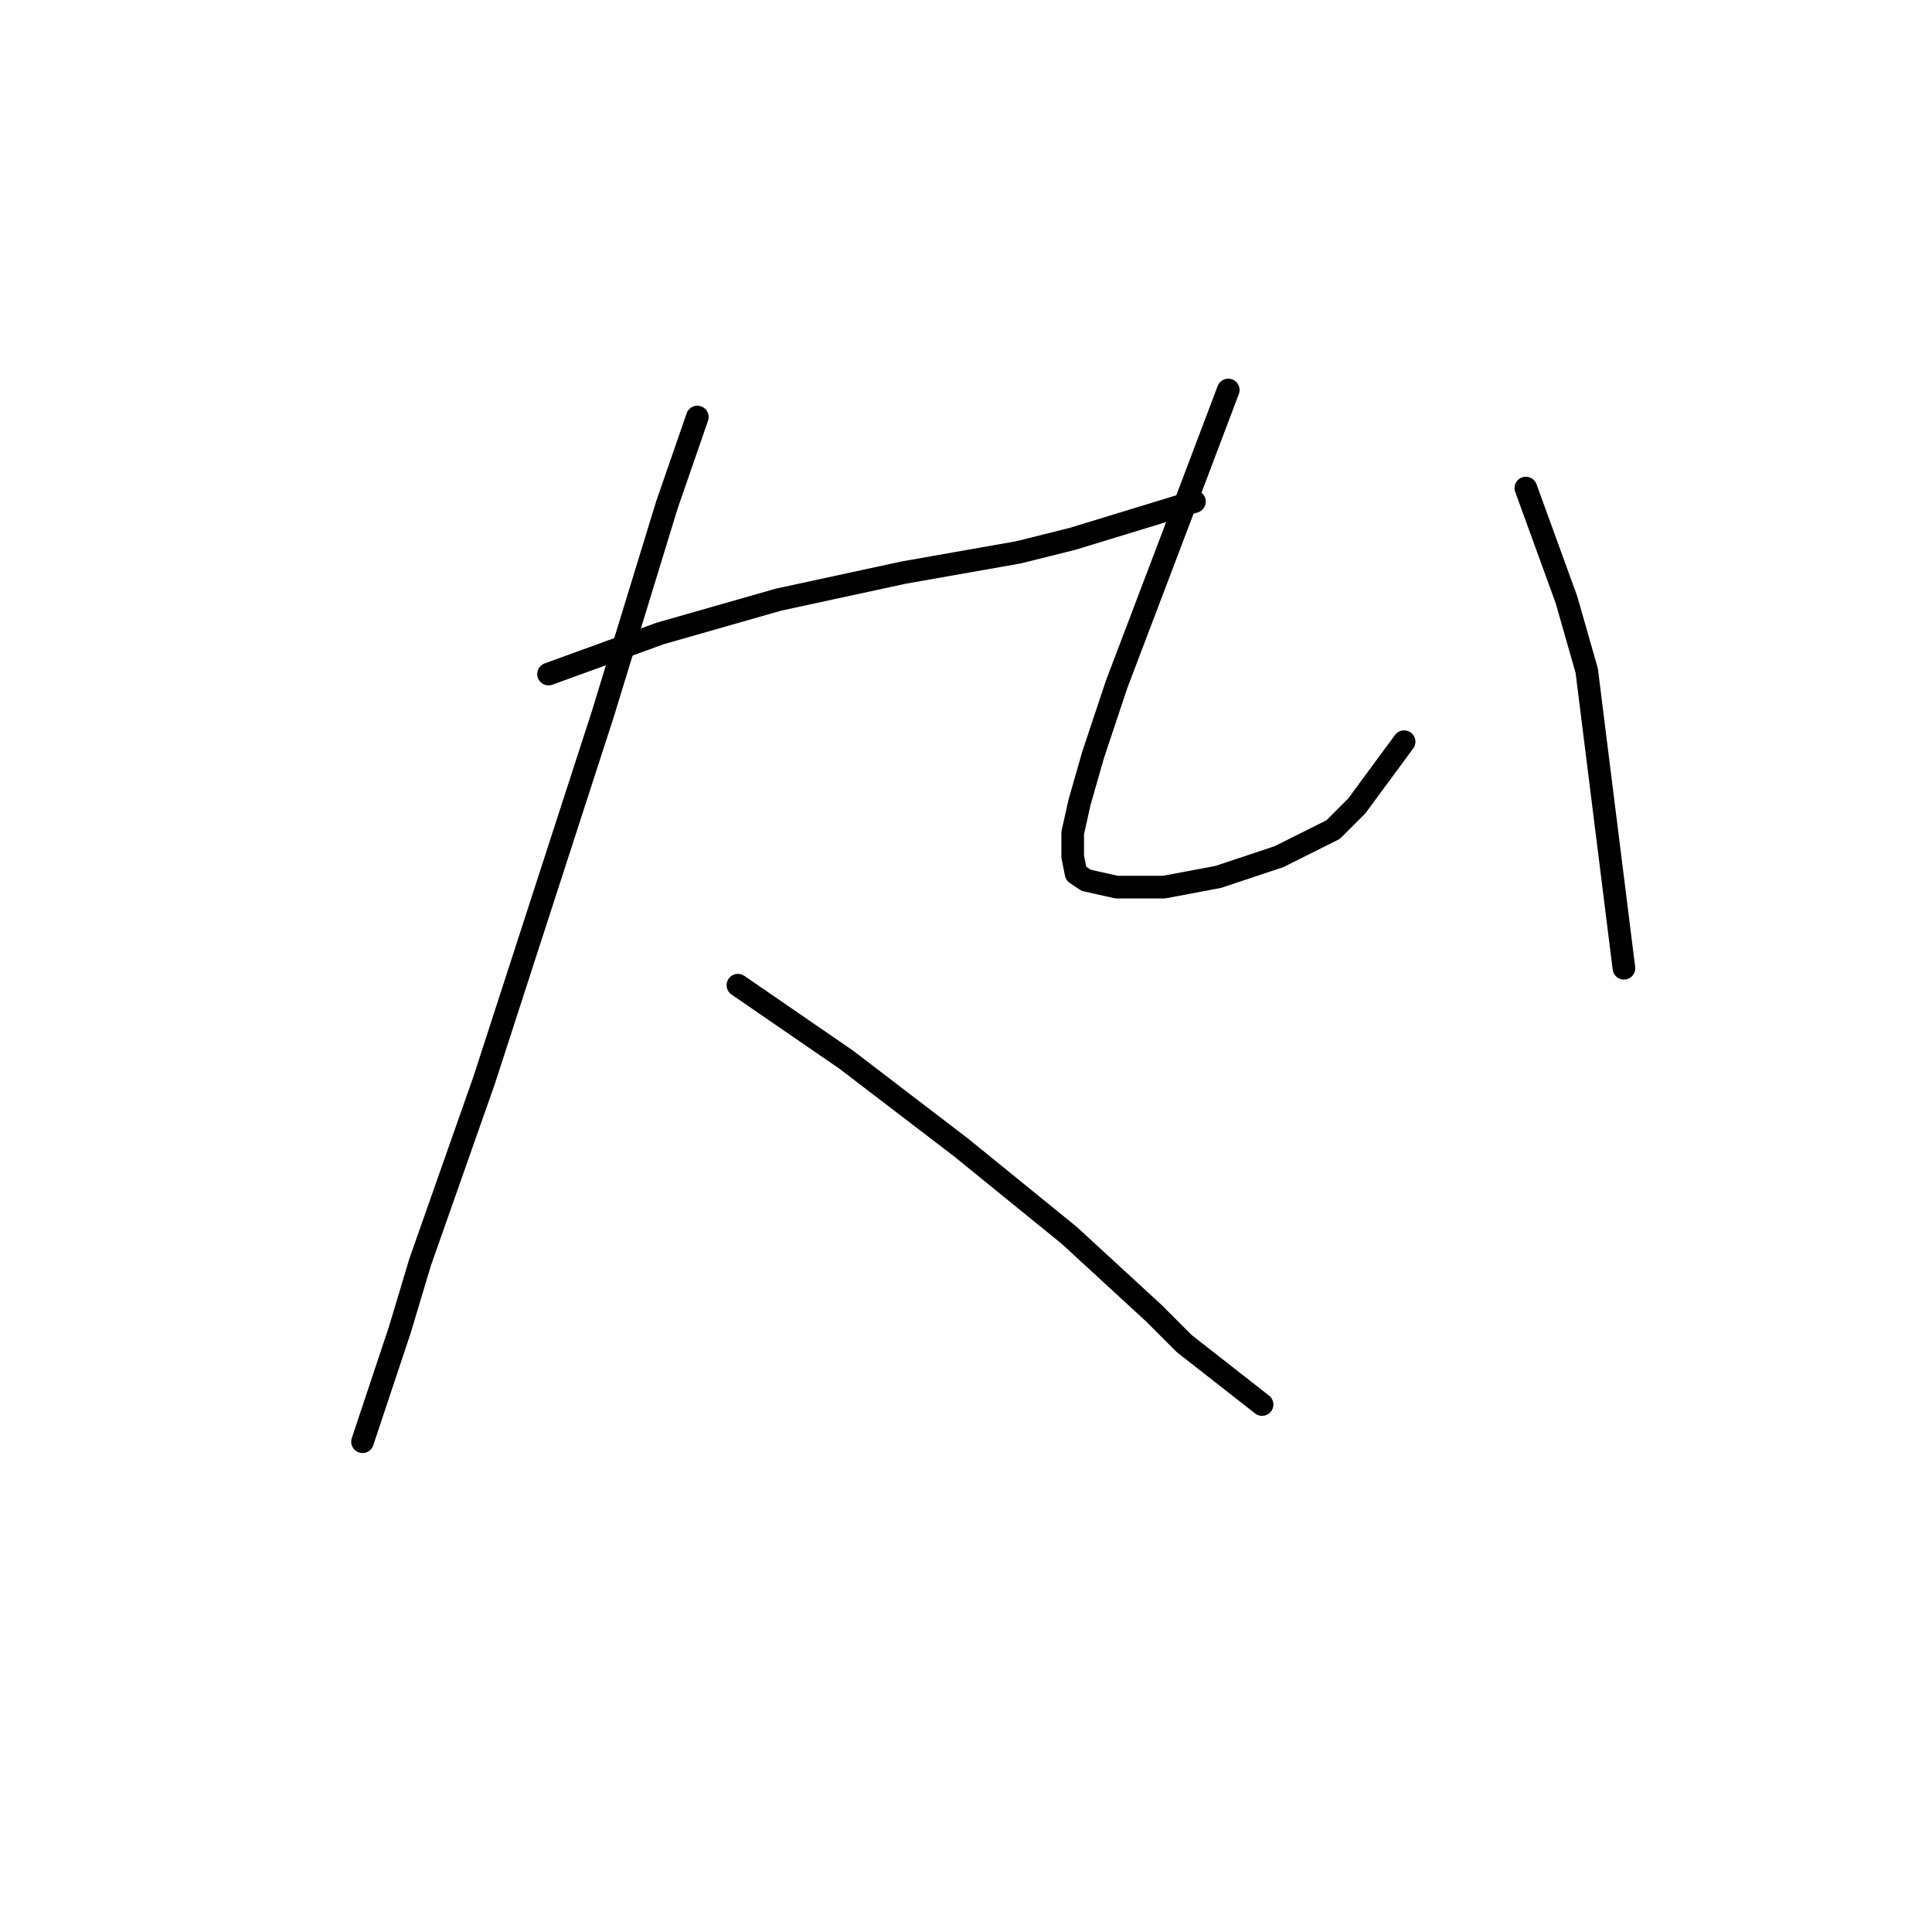 <?xml version="1.0" standalone="no"?>
    <svg width="256" height="256" xmlns="http://www.w3.org/2000/svg" version="1.1">
    <polyline stroke="black" stroke-width="3" stroke-linecap="round" fill="transparent" stroke-linejoin="round" points="72.683 89.316 87.47 83.939 103.153 79.458 119.733 75.873 134.969 73.185 142.138 71.392 158.27 66.463 158.27 66.463 " />
        <polyline stroke="black" stroke-width="3" stroke-linecap="round" fill="transparent" stroke-linejoin="round" points="92.399 55.261 88.366 66.911 79.852 94.694 64.169 143.088 55.655 167.286 52.966 176.248 48.037 191.035 48.037 191.035 " />
        <polyline stroke="black" stroke-width="3" stroke-linecap="round" fill="transparent" stroke-linejoin="round" points="97.776 130.542 112.115 140.4 119.733 146.225 127.351 152.05 141.69 163.701 152.893 174.007 156.925 178.04 167.232 186.106 167.232 186.106 " />
        <polyline stroke="black" stroke-width="3" stroke-linecap="round" fill="transparent" stroke-linejoin="round" points="162.751 51.676 156.477 68.256 147.963 90.661 144.827 100.071 143.034 106.344 142.138 110.377 142.138 113.514 142.586 115.754 143.931 116.65 147.963 117.547 154.237 117.547 161.406 116.202 169.472 113.514 176.642 109.929 179.779 106.792 186.052 98.278 186.052 98.278 " />
        <polyline stroke="black" stroke-width="3" stroke-linecap="round" fill="transparent" stroke-linejoin="round" points="202.184 64.671 207.561 79.458 210.25 88.868 215.179 128.301 215.179 128.301 " />
        </svg>